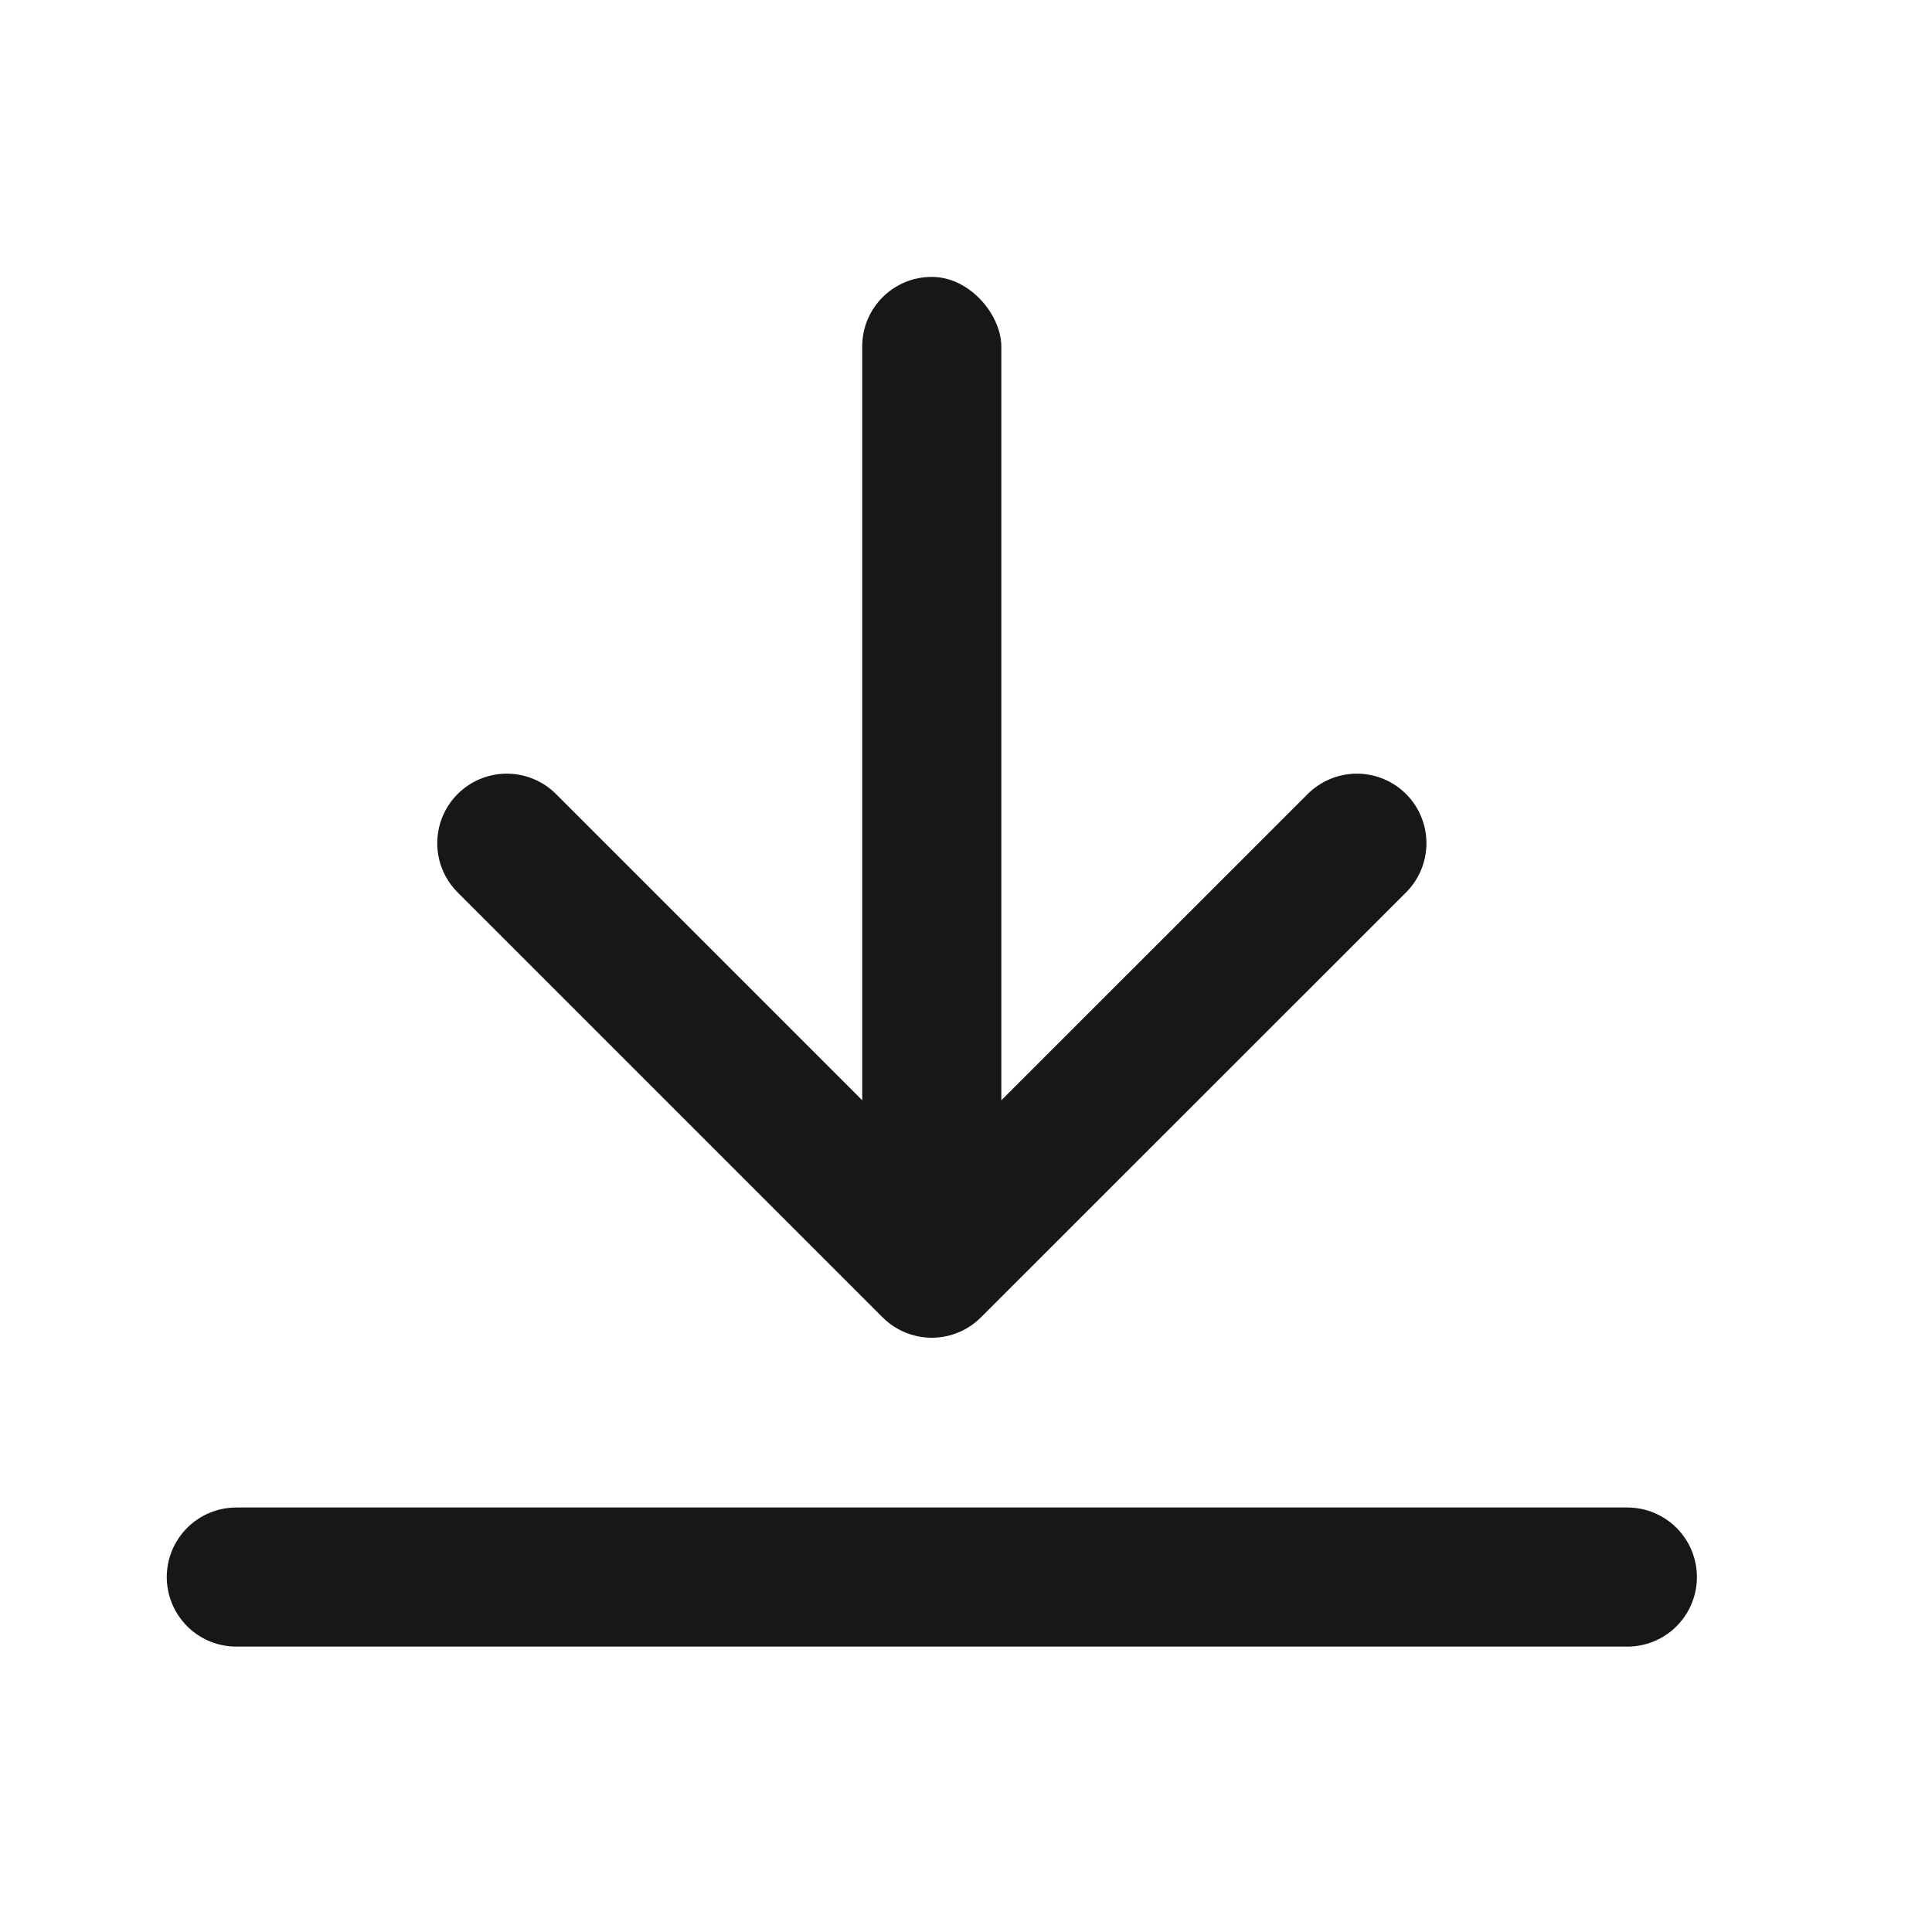 <svg width="25" height="25" viewBox="0 0 25 25" fill="none" xmlns="http://www.w3.org/2000/svg">
<path d="M3.058 20.407H21.058" stroke="#17171A" stroke-width="1.8" stroke-linecap="round"/>
<path d="M17.558 10.911L12.057 16.41L6.558 10.911" stroke="#17171A" stroke-width="1.8" stroke-linecap="round" stroke-linejoin="round"/>
<rect x="12.957" y="15.921" width="1.8" height="12.338" rx="0.9" transform="rotate(-180 12.957 15.921)" fill="#17171A"/>
</svg>
